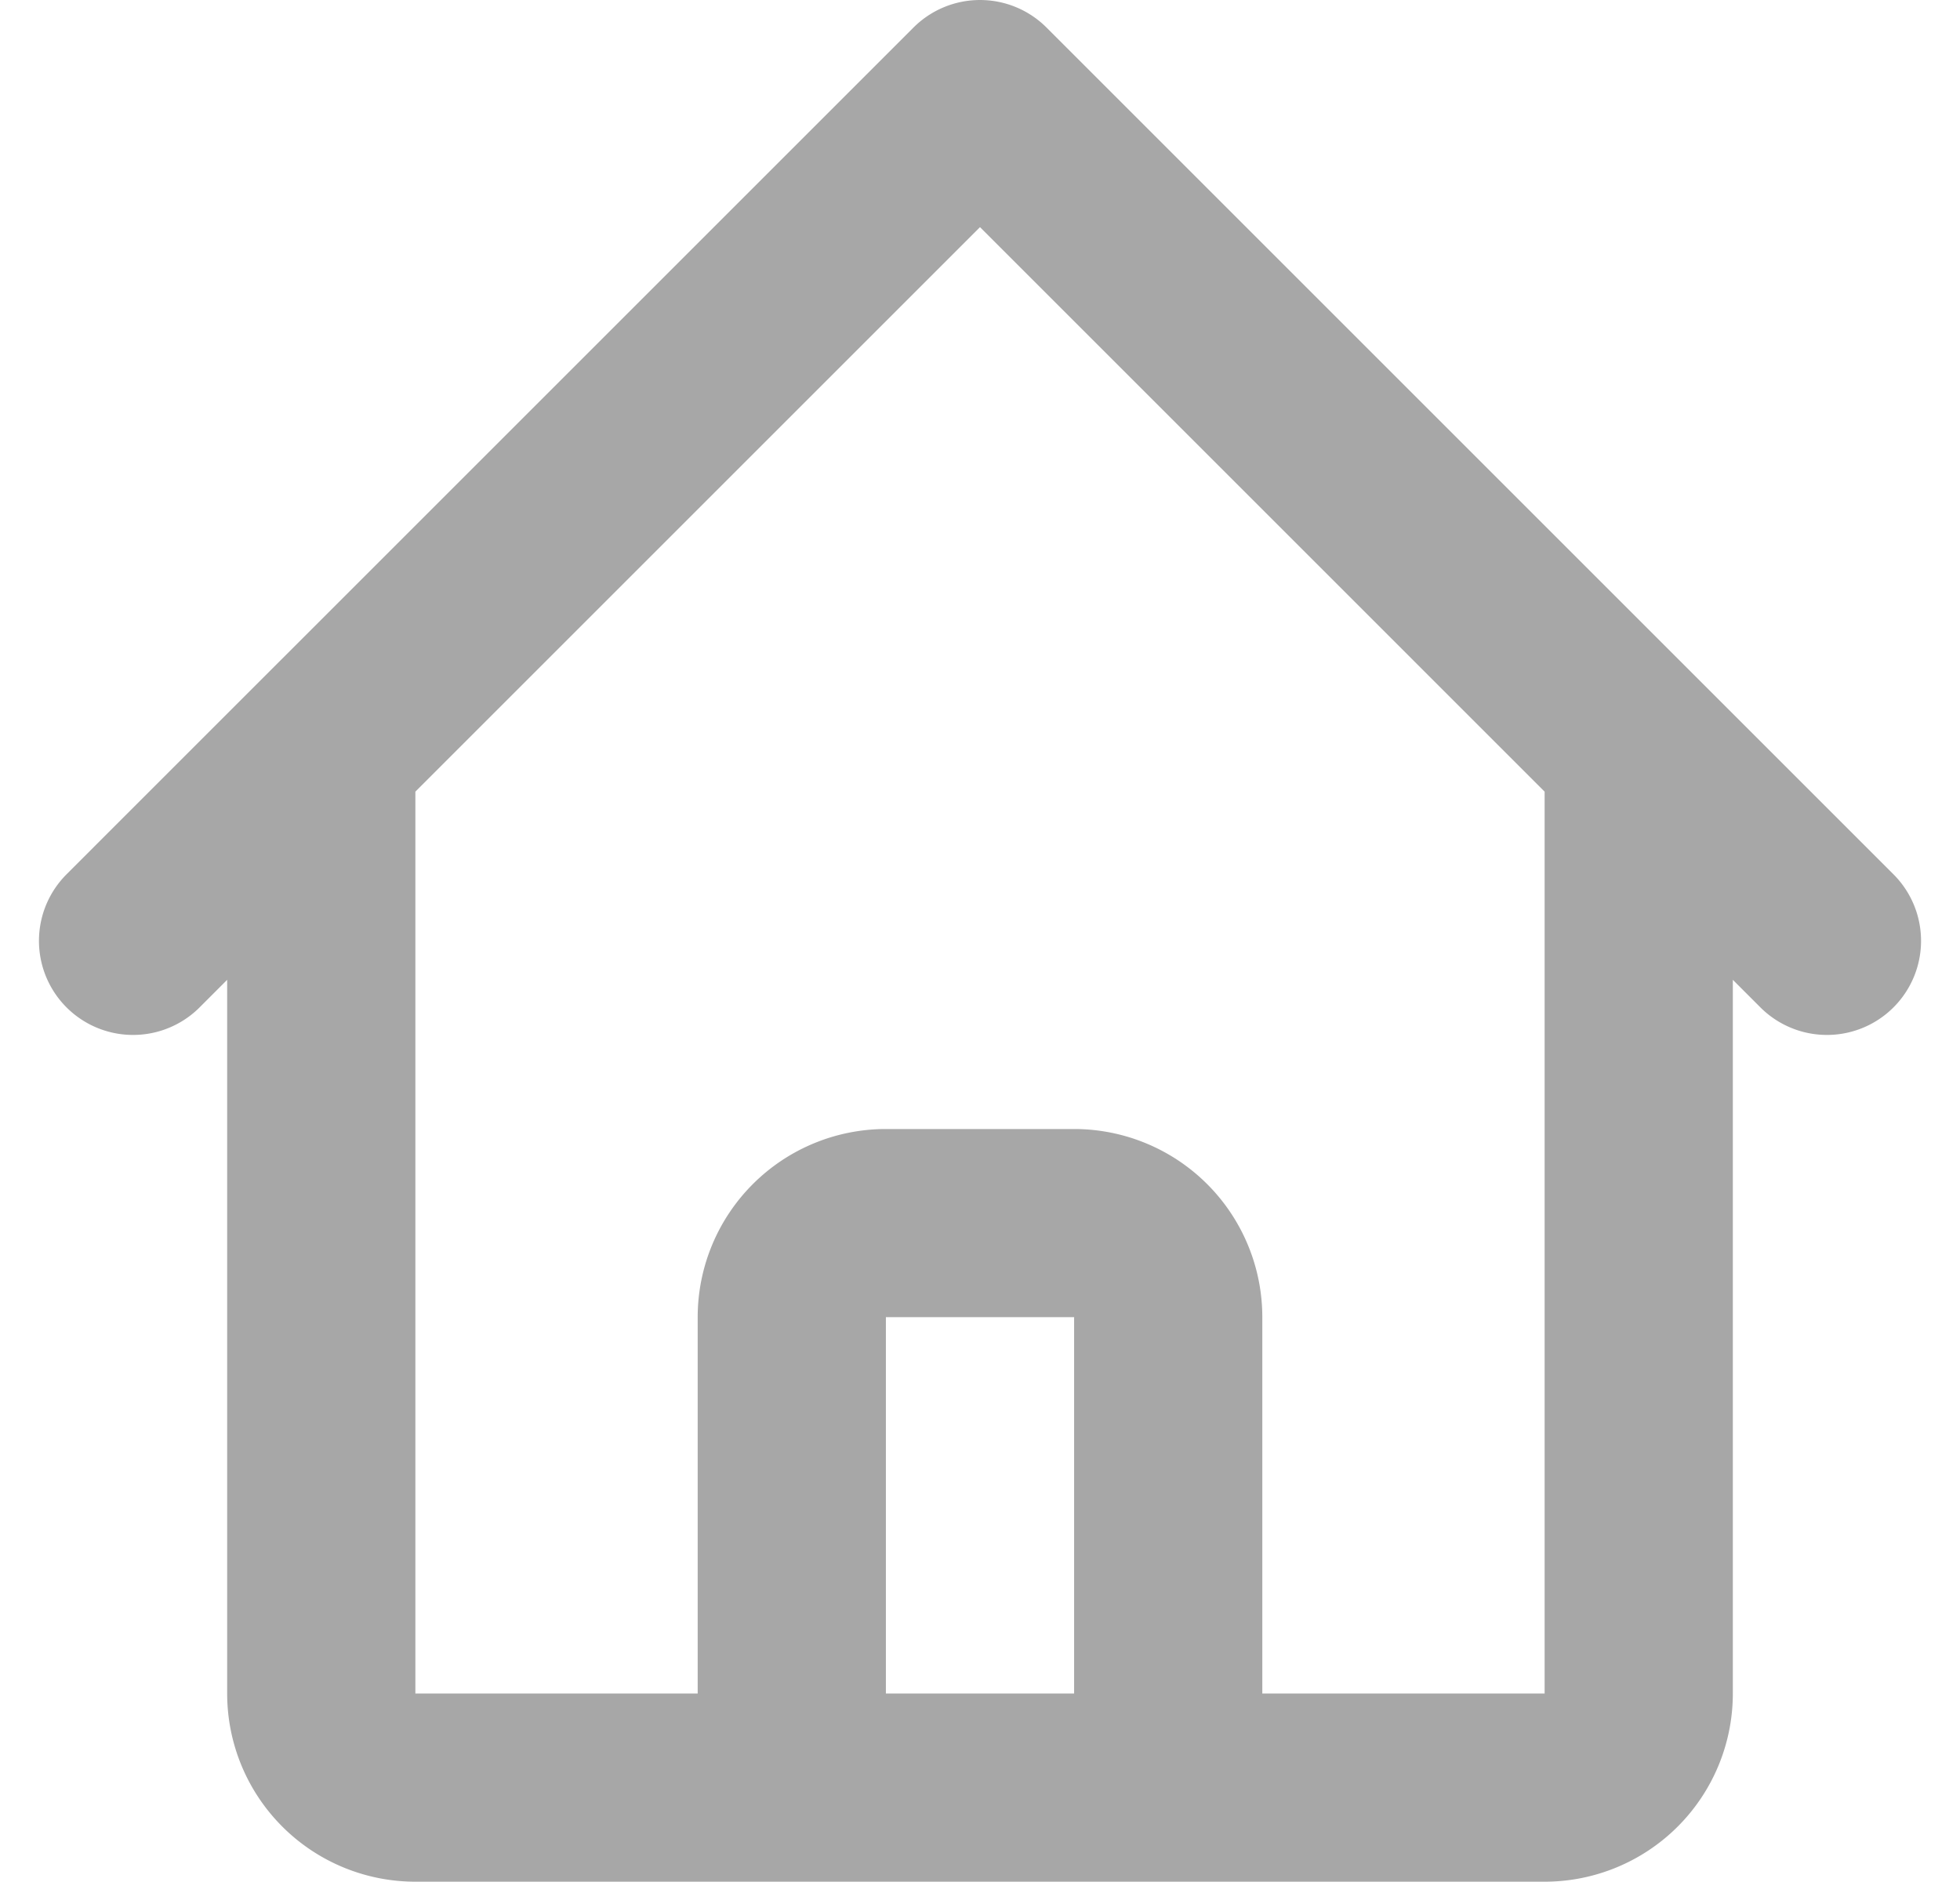 <svg xmlns="http://www.w3.org/2000/svg" width="20.828" height="20" viewBox="0 0 20.828 20">
  <path id="Path_869" data-name="Path 869" d="M3,12l2-2m0,0,7-7,7,7M5,10V20a1,1,0,0,0,1,1H9M19,10l2,2m-2-2V20a1,1,0,0,1-1,1H15M9,21a1,1,0,0,0,1-1V16a1,1,0,0,1,1-1h2a1,1,0,0,1,1,1v4a1,1,0,0,0,1,1M9,21h6" transform="translate(-1.586 -2)" fill="none" stroke="#a7a7a7" stroke-linecap="round" stroke-linejoin="round" stroke-width="2"/>
</svg>

